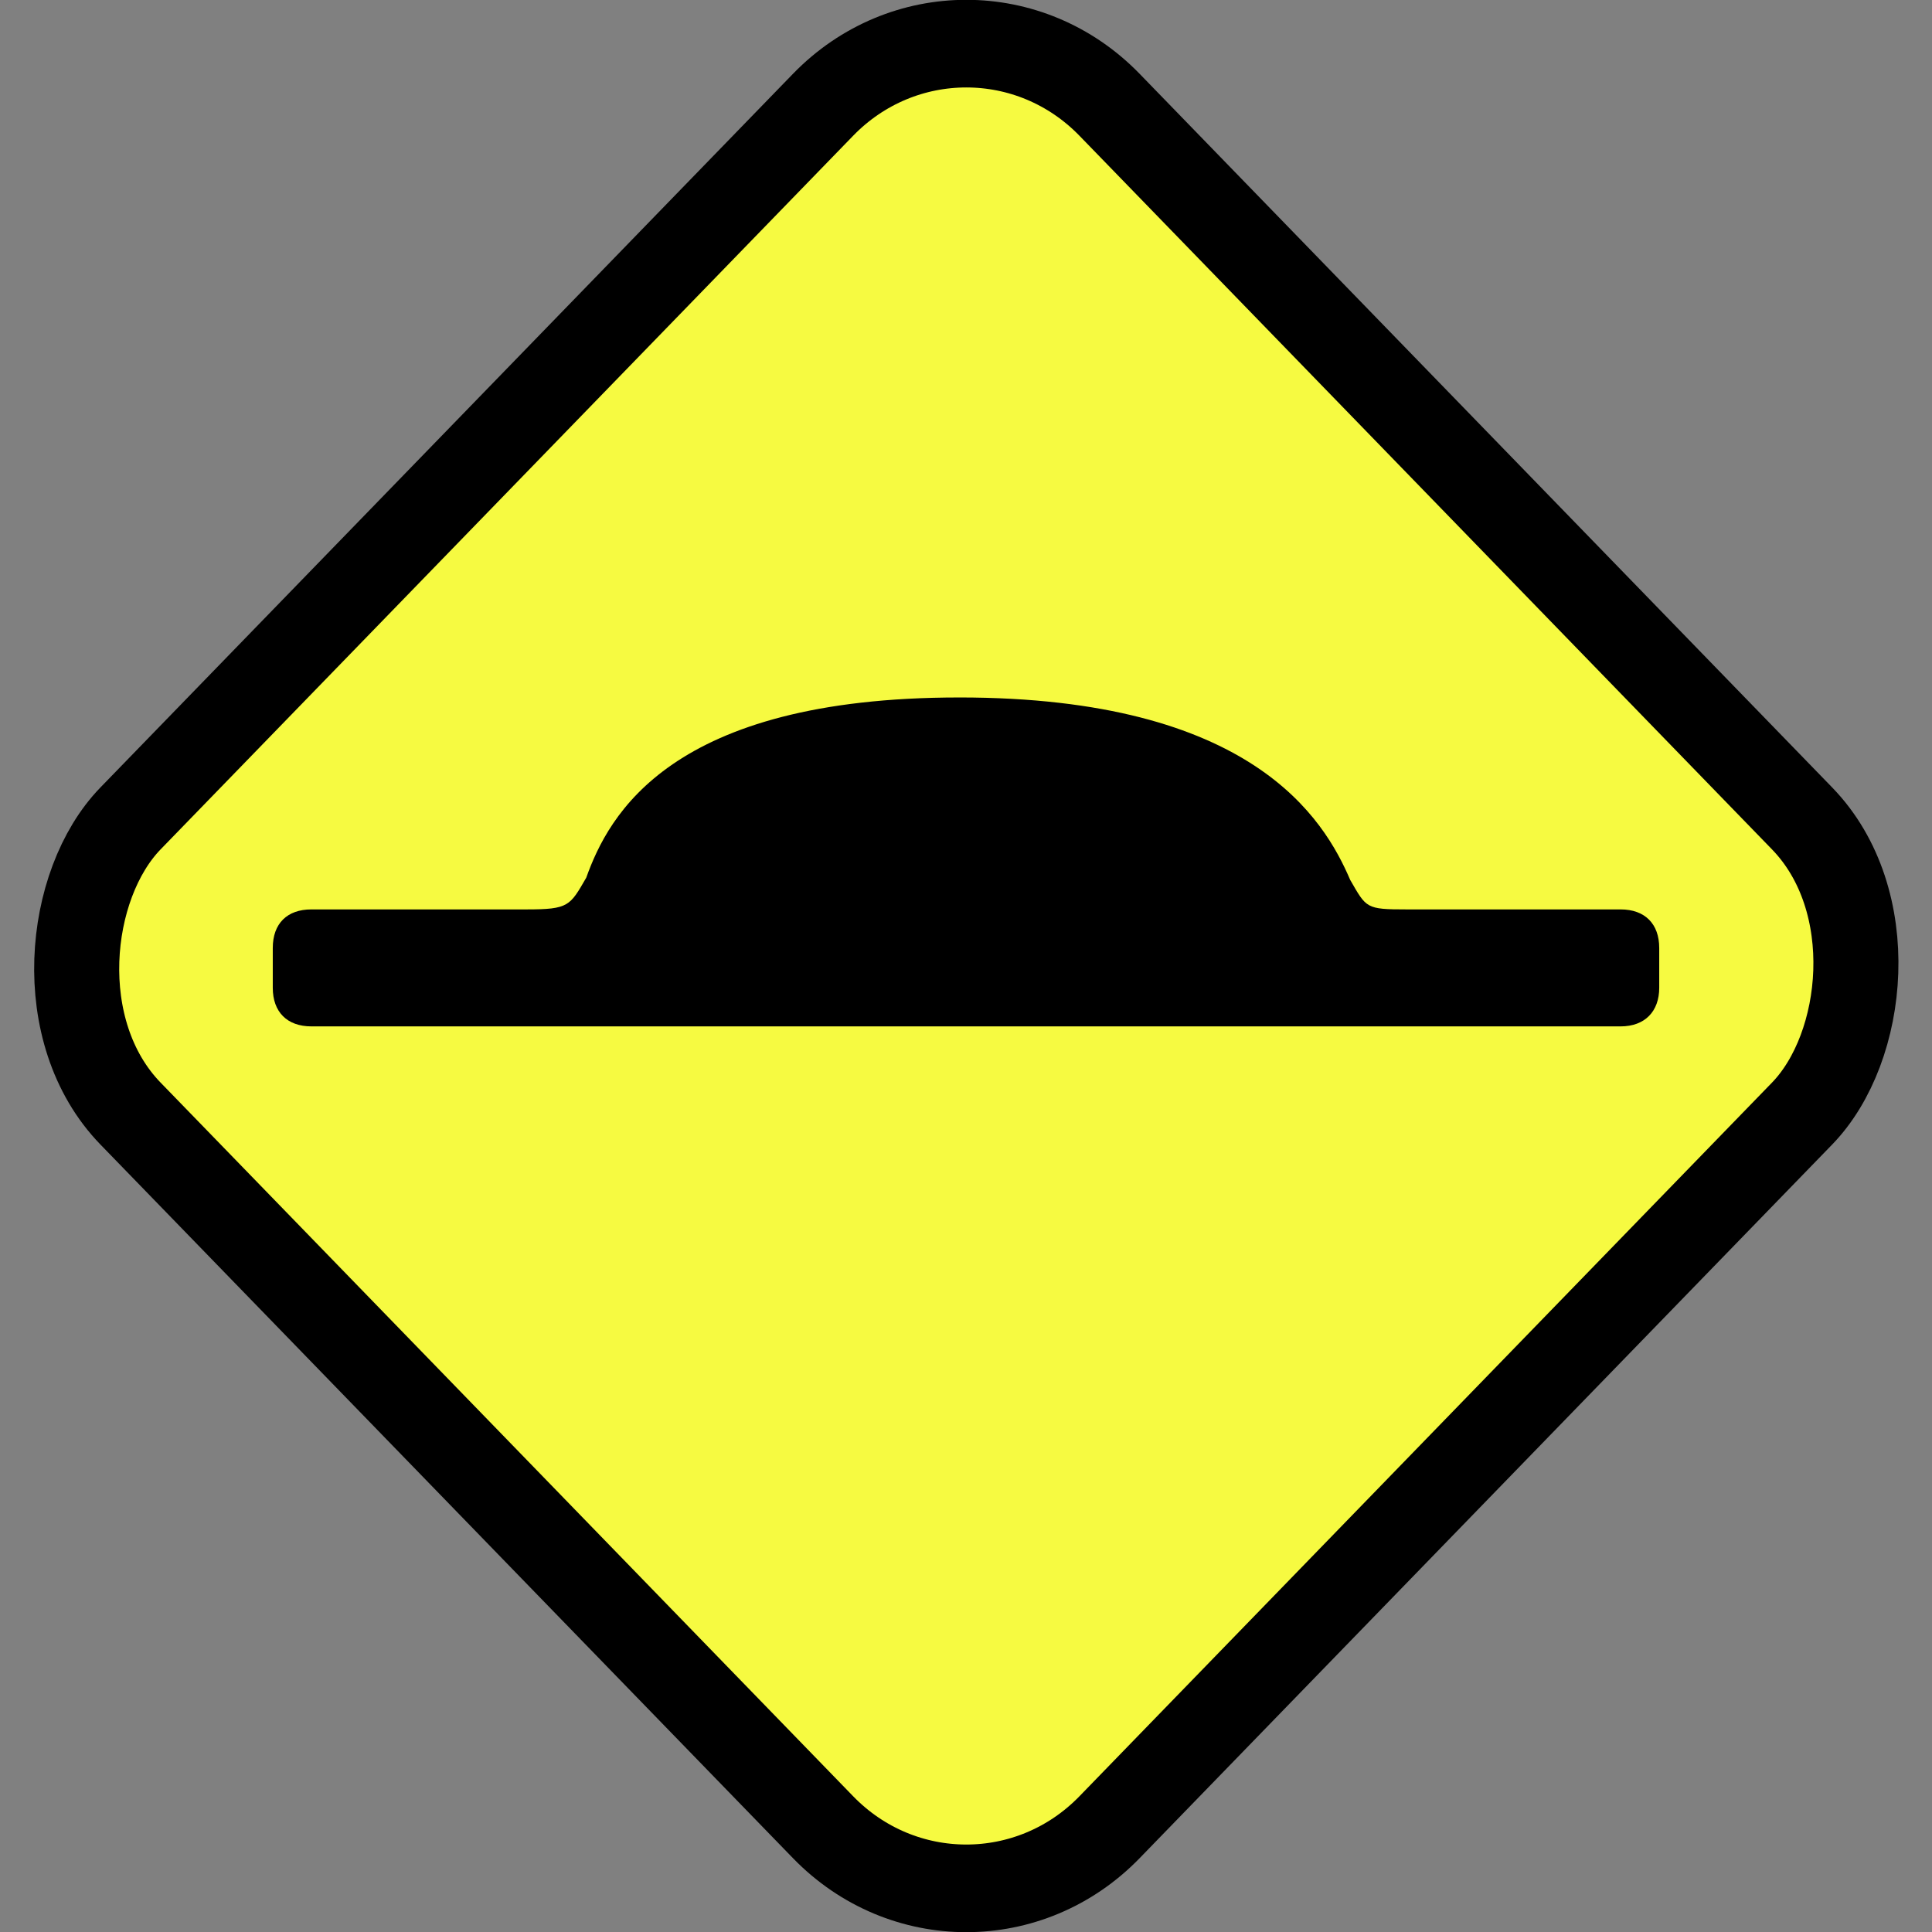 <svg xmlns="http://www.w3.org/2000/svg" version="1.1" xmlns:xlink="http://www.w3.org/1999/xlink" xmlns:svgjs="http://svgjs.dev/svgjs" width="482.678" height="482.678"><rect width="100%" height="100%" fill="#808080" stroke="none"/><svg xml:space="preserve" width="482.678" height="482.678" viewBox="0 0 182.438 180.571" version="1.1" id="SvgjsSvg1022" sodipodi:docname="app_icon_usa.svg" inkscape:version="1.4 (e7c3feb100, 2024-10-09)" xmlns:inkscape="http://www.inkscape.org/namespaces/inkscape" xmlns:sodipodi="http://sodipodi.sourceforge.net/DTD/sodipodi-0.dtd" xmlns="http://www.w3.org/2000/svg" xmlns:svg="http://www.w3.org/2000/svg"><defs id="SvgjsDefs1021"></defs><sodipodi:namedview id="SvgjsSodipodi:namedview1020" pagecolor="#ffffff" bordercolor="#000000" borderopacity="0.25" inkscape:showpageshadow="2" inkscape:pageopacity="0.0" inkscape:pagecheckerboard="0" inkscape:deskcolor="#d1d1d1" inkscape:zoom="0.8618582" inkscape:cx="118.34893" inkscape:cy="110.22695" inkscape:window-width="1920" inkscape:window-height="1043" inkscape:window-x="0" inkscape:window-y="0" inkscape:window-maximized="1" inkscape:current-layer="g3"></sodipodi:namedview><g transform="translate(-15.152 -89.708)" id="SvgjsG1019"><rect width="132.73" height="132.73" x="135.41" y="-17.353" fill="none" stroke="#000" stroke-linejoin="round" stroke-width="8.153" ry="19.419" style="paint-order:normal;fill:#f6fa41;fill-opacity:1" transform="scale(.985 1.015)rotate(45)" id="SvgjsRect1018"></rect><g transform="translate(0 -4.43)" id="SvgjsG1017"><path id="SvgjsPath1016" style="stroke:none;stroke-width:1.273;stroke-opacity:1;paint-order:normal" d="m 105.736,159.066 c -27.314,0 -33.122,11.146 -35.225,17.018 -1.542,2.67 -1.651,2.996 -5.636,2.996 H 44.555 c -2.287,0 -3.645,1.329 -3.645,3.644 v 3.758 c 0,2.287 1.357,3.644 3.645,3.644 H 168.187 c 2.287,0 3.645,-1.411 3.645,-3.644 v -3.758 c 0,-2.287 -1.357,-3.644 -3.645,-3.644 h -20.199 c -3.867,0 -3.798,-0.119 -5.338,-2.787 -2.47,-5.763 -9.268,-17.228 -36.914,-17.228 z" sodipodi:nodetypes="sccssssssssccs"></path></g></g></svg><style>@media (prefers-color-scheme: light) { :root { filter: none; } }
@media (prefers-color-scheme: dark) { :root { filter: none; } }
</style></svg>